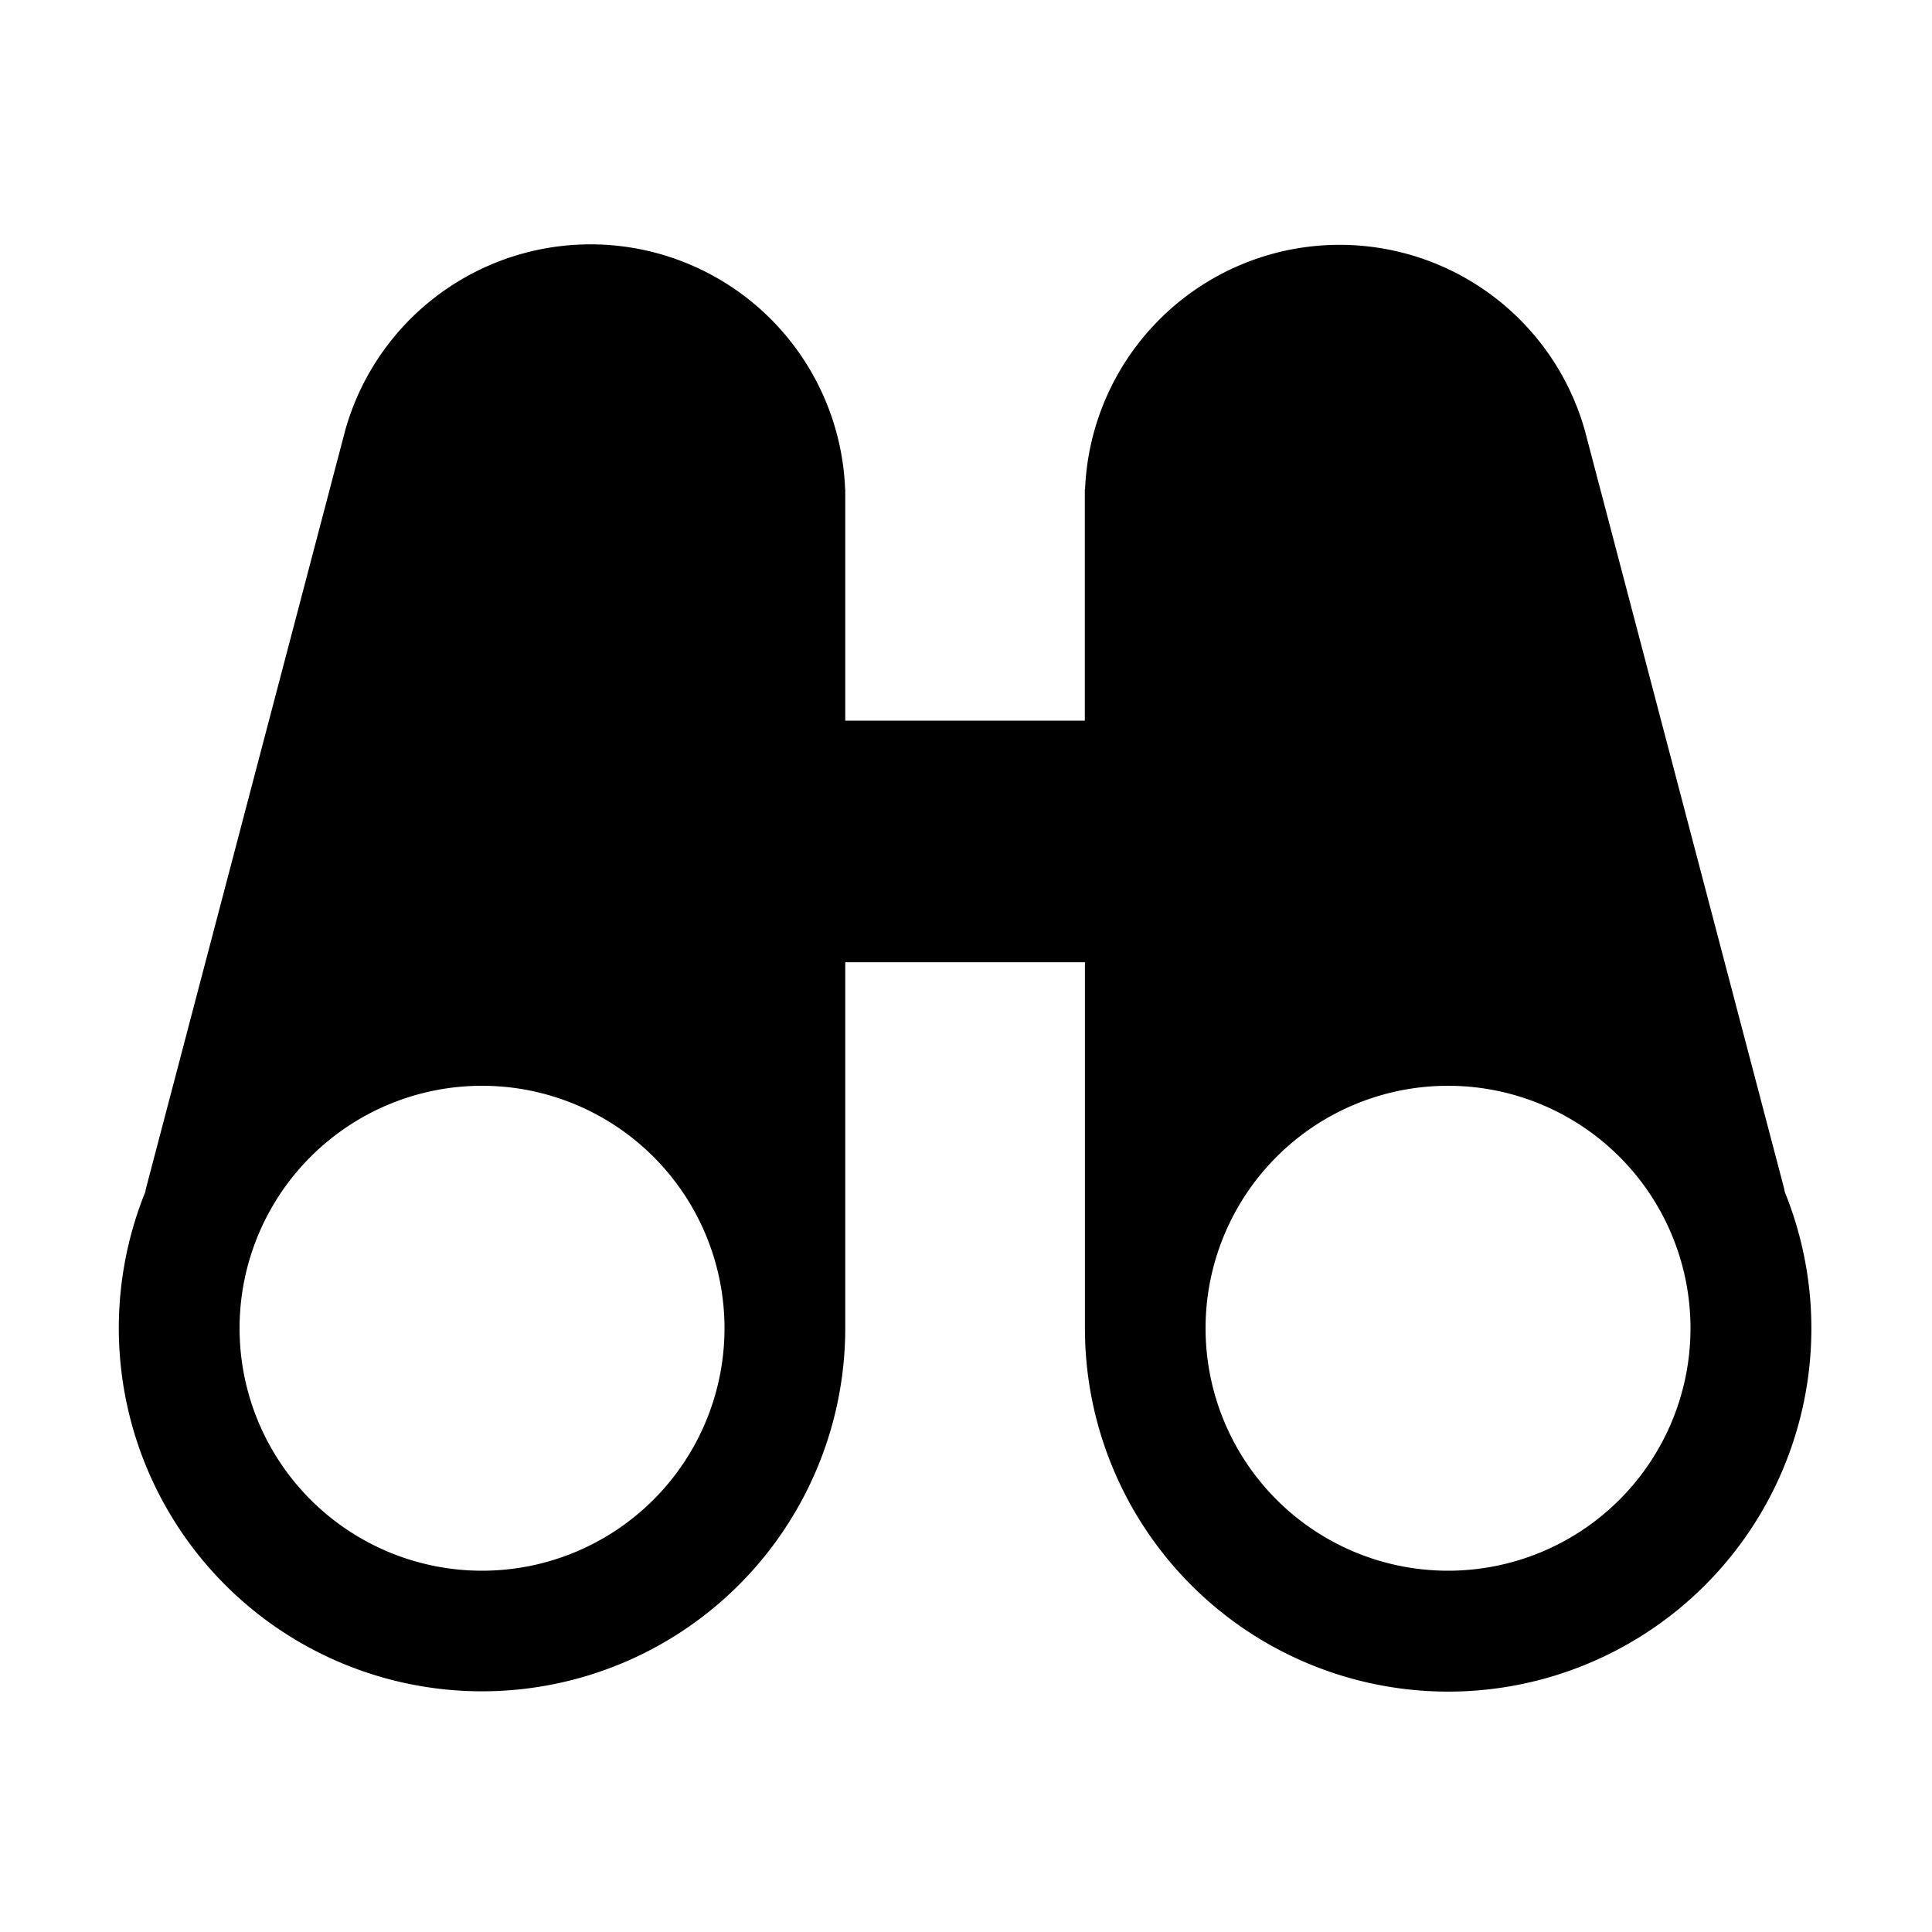 <svg xmlns="http://www.w3.org/2000/svg" width="16" height="16" fill="currentColor"><path d="M1.203 9.872a.507.507 0 0 1 .008-.038L2.86 3.56a2.11 2.11 0 0 1 4.139.493H7v1.915h1.984V4.053h.002a2.11 2.11 0 0 1 4.138-.492l1.649 6.273a.528.528 0 0 1 .008.038A3.008 3.008 0 1 1 8.985 11V7.969H7V11a3.008 3.008 0 1 1-5.797-1.128ZM6 11a2.008 2.008 0 1 0-4.016 0A2.008 2.008 0 0 0 6 11Zm5.992-2.008a2.008 2.008 0 1 0 0 4.016 2.008 2.008 0 0 0 0-4.016Z"/></svg>